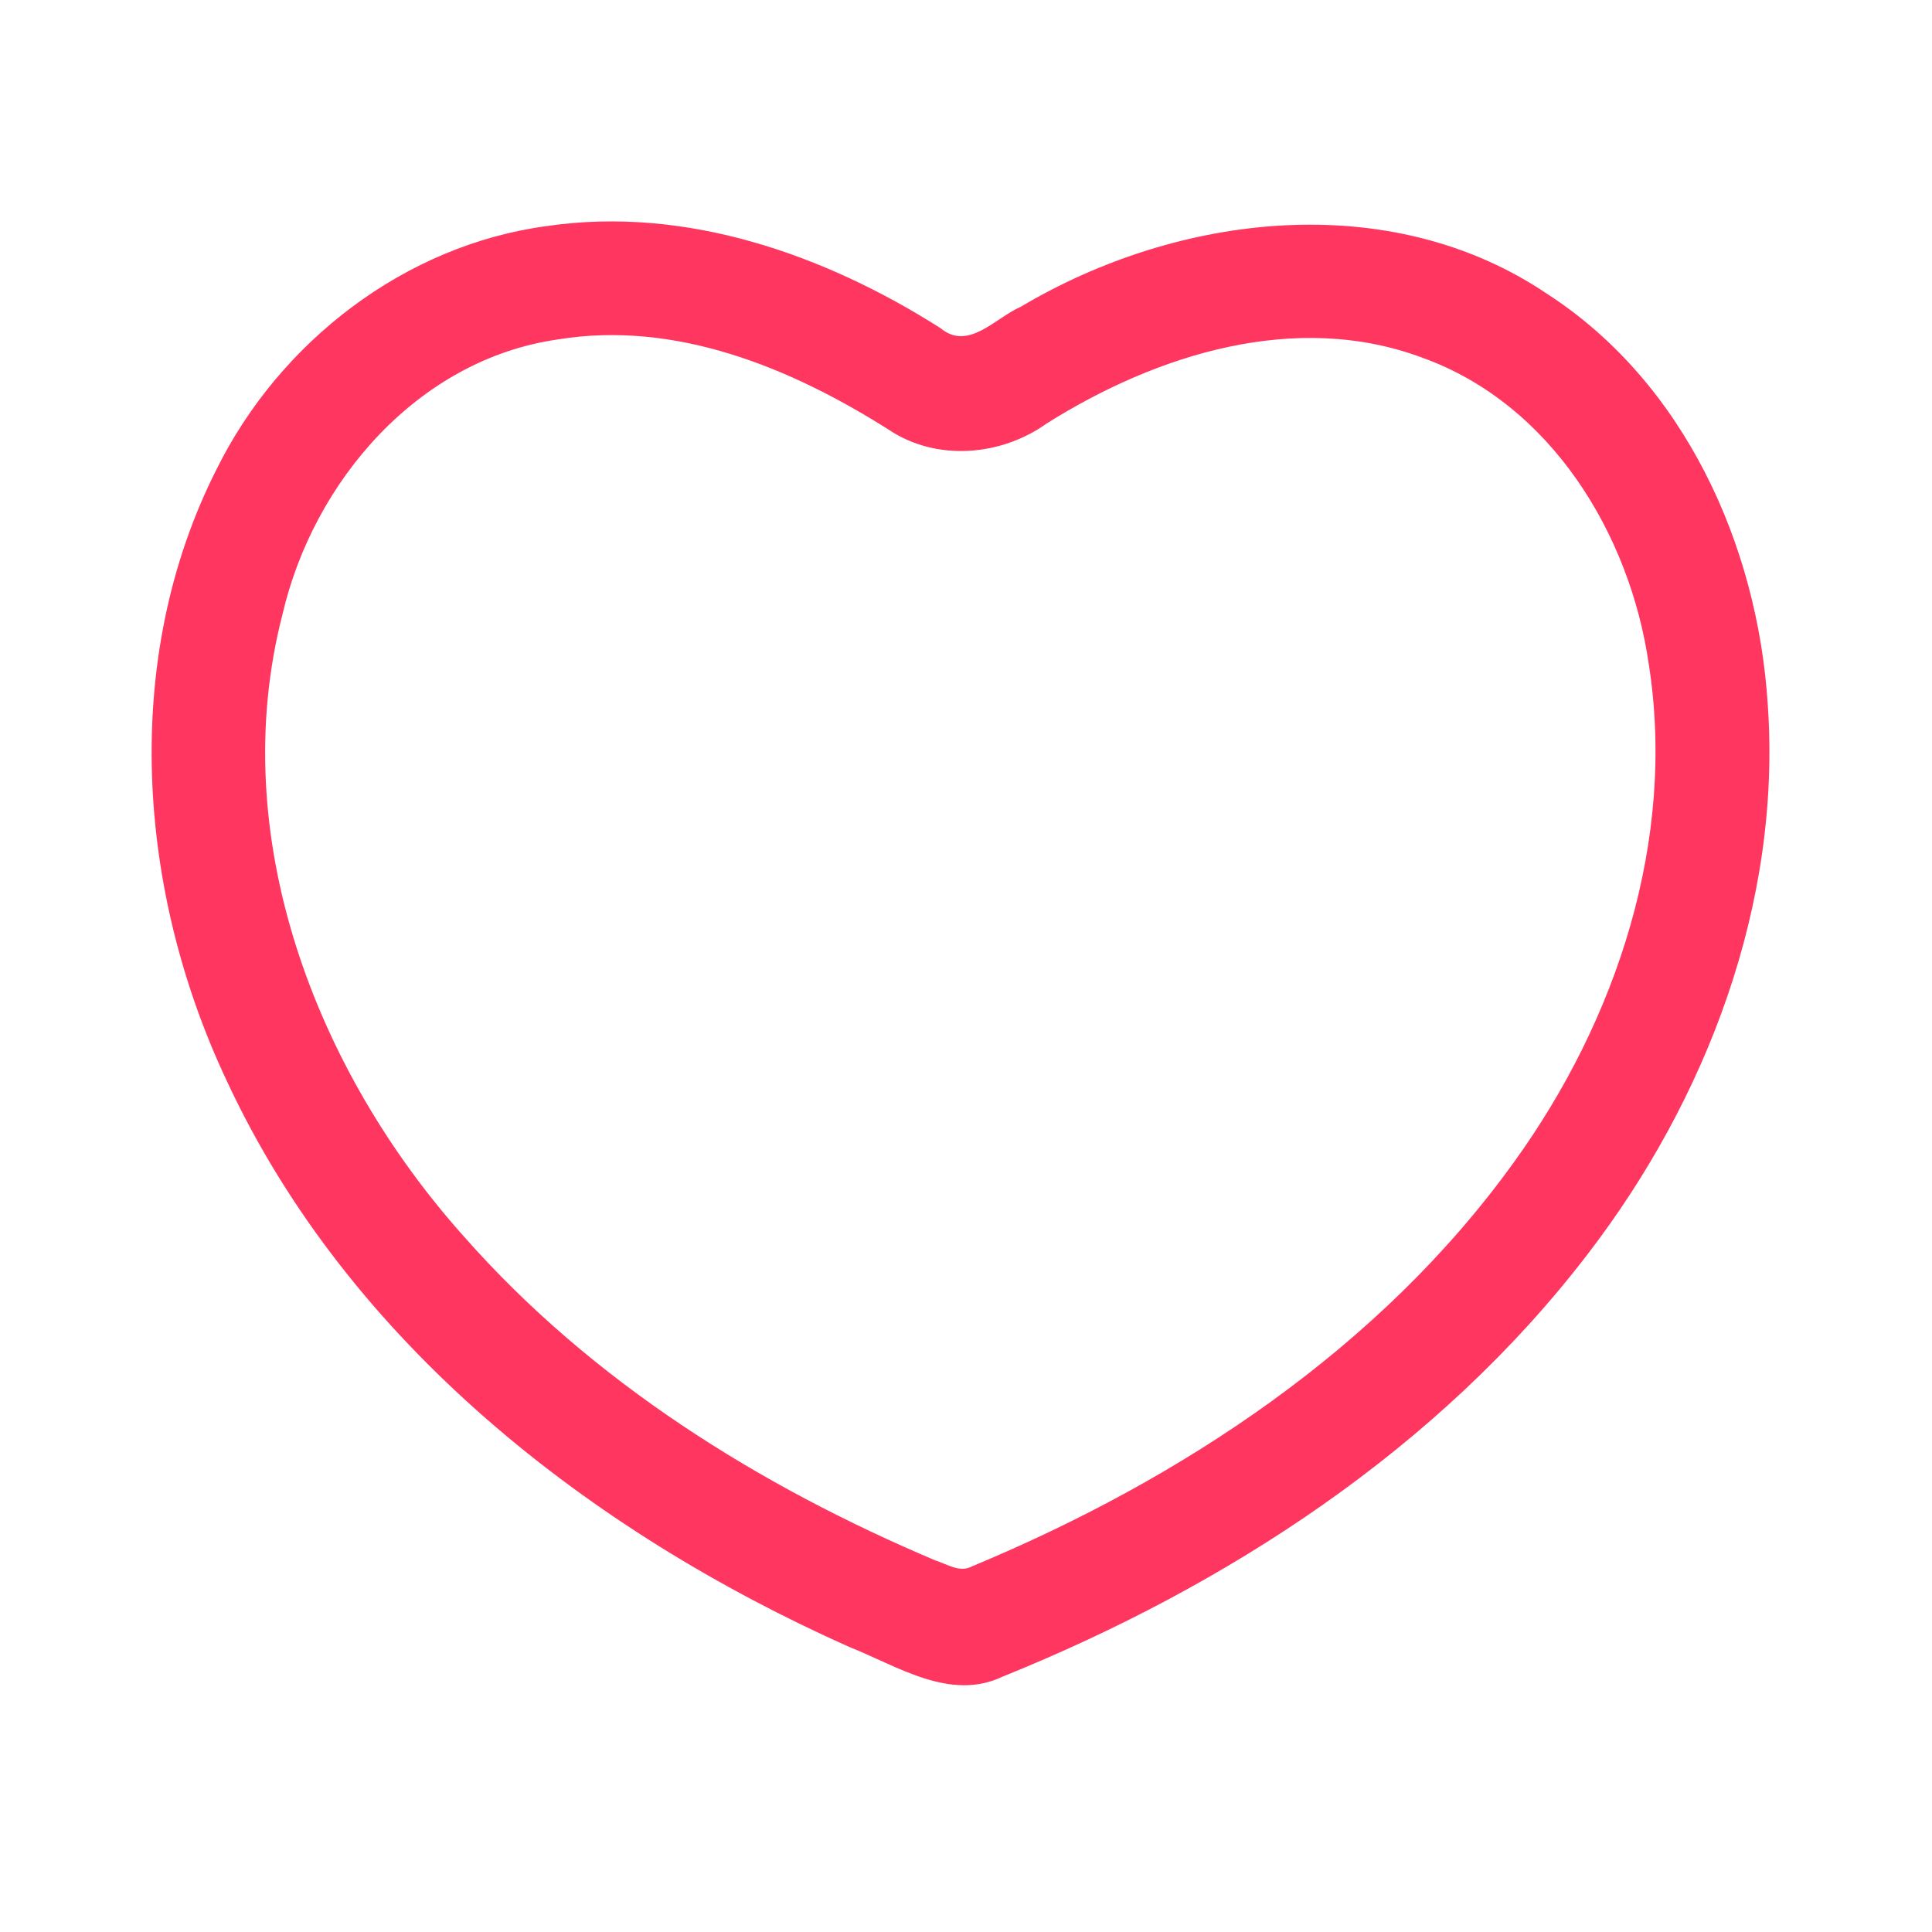 <?xml version="1.0" encoding="UTF-8" ?>
<!DOCTYPE svg PUBLIC "-//W3C//DTD SVG 1.1//EN" "http://www.w3.org/Graphics/SVG/1.1/DTD/svg11.dtd">
<svg width="192pt" height="192pt" viewBox="0 0 192 192" version="1.1" xmlns="http://www.w3.org/2000/svg">
<g id="#ff3660ff">
<path fill="#ff3660" opacity="1.00" d=" M 54.39 22.46 C 68.16 20.45 81.94 25.29 93.45 32.60 C 96.23 34.93 98.89 31.59 101.44 30.49 C 117.06 21.19 138.13 18.63 153.79 29.23 C 167.40 38.04 174.69 54.23 175.68 70.05 C 177.05 89.74 169.63 109.24 157.73 124.70 C 142.96 143.96 121.94 157.62 99.64 166.62 C 94.41 169.12 89.16 165.55 84.37 163.66 C 58.59 152.15 34.65 133.49 22.53 107.40 C 13.64 88.57 11.95 65.51 21.54 46.60 C 27.82 33.94 40.26 24.33 54.39 22.46 M 55.46 33.73 C 41.57 35.70 31.15 47.82 28.08 61.03 C 22.38 83.06 31.37 106.43 46.12 122.90 C 58.80 137.29 75.42 147.66 92.97 155.08 C 94.11 155.44 95.38 156.32 96.58 155.67 C 117.43 147.00 137.16 133.99 150.48 115.46 C 160.68 101.33 166.60 83.45 163.85 65.98 C 161.97 53.05 154.12 40.17 141.41 35.57 C 128.81 30.83 114.96 35.21 104.04 42.07 C 99.48 45.34 93.05 45.88 88.30 42.69 C 78.60 36.55 67.15 31.82 55.46 33.73 Z" />
</g>
</svg>
